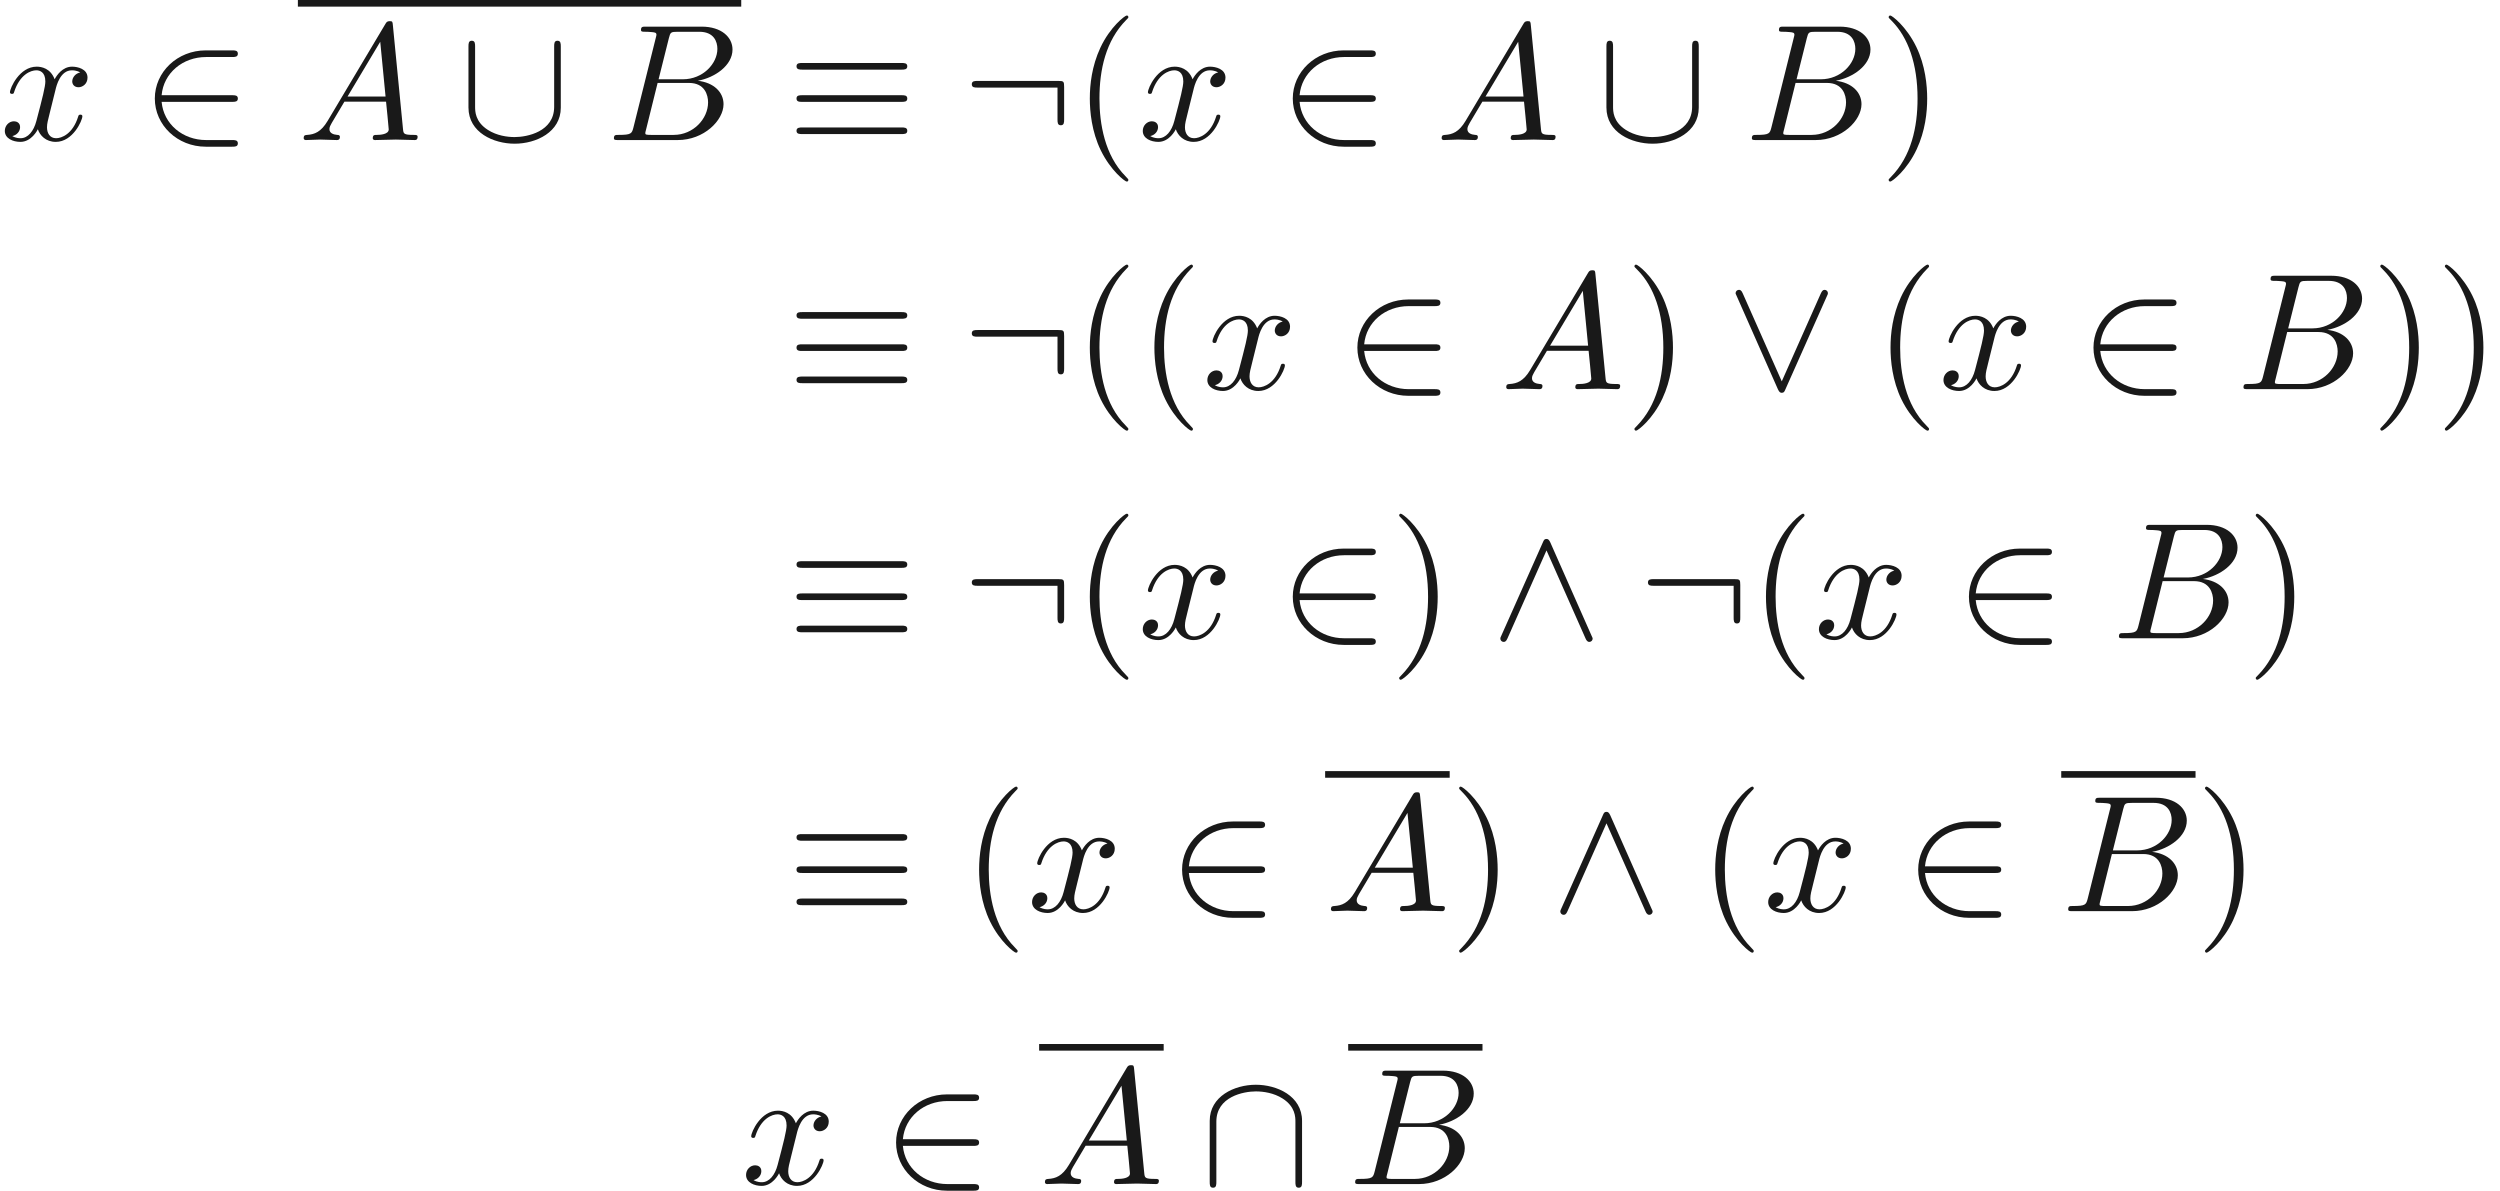 <ns0:svg xmlns:ns0="http://www.w3.org/2000/svg" xmlns:ns1="http://www.w3.org/1999/xlink" height="71.423pt" readme2tex:offset="0" version="1.1" viewBox="65.215 -60.643 149.979 71.423" width="149.979pt" xmlns:readme2tex="http://github.com/leegao/readme2tex/">
<ns0:defs>
<ns0:path d="M3.298 2.391C3.298 2.361 3.298 2.341 3.128 2.172C1.883 0.917 1.564 -0.966 1.564 -2.491C1.564 -4.224 1.943 -5.958 3.168 -7.203C3.298 -7.323 3.298 -7.342 3.298 -7.372C3.298 -7.442 3.258 -7.472 3.198 -7.472C3.098 -7.472 2.202 -6.795 1.614 -5.529C1.106 -4.433 0.986 -3.328 0.986 -2.491C0.986 -1.714 1.096 -0.508 1.644 0.618C2.242 1.843 3.098 2.491 3.198 2.491C3.258 2.491 3.298 2.461 3.298 2.391Z" id="g2-40" />
<ns0:path d="M2.879 -2.491C2.879 -3.268 2.77 -4.473 2.222 -5.599C1.624 -6.824 0.767 -7.472 0.667 -7.472C0.608 -7.472 0.568 -7.432 0.568 -7.372C0.568 -7.342 0.568 -7.323 0.757 -7.143C1.733 -6.157 2.301 -4.573 2.301 -2.491C2.301 -0.787 1.933 0.966 0.697 2.222C0.568 2.341 0.568 2.361 0.568 2.391C0.568 2.451 0.608 2.491 0.667 2.491C0.767 2.491 1.664 1.813 2.252 0.548C2.76 -0.548 2.879 -1.654 2.879 -2.491Z" id="g2-41" />
<ns0:path d="M6.834 -4.224C7.004 -4.224 7.193 -4.224 7.193 -4.423S7.014 -4.623 6.844 -4.623H0.897C0.727 -4.623 0.548 -4.623 0.548 -4.423S0.747 -4.224 0.907 -4.224H6.834ZM6.844 -0.359C7.014 -0.359 7.193 -0.359 7.193 -0.558S7.004 -0.757 6.834 -0.757H0.907C0.747 -0.757 0.548 -0.757 0.548 -0.558S0.727 -0.359 0.897 -0.359H6.844ZM6.844 -2.291C7.014 -2.291 7.193 -2.291 7.193 -2.491S7.014 -2.69 6.844 -2.69H0.897C0.727 -2.69 0.548 -2.69 0.548 -2.491S0.727 -2.291 0.897 -2.291H6.844Z" id="g0-17" />
<ns0:path d="M5.46 -2.291C5.629 -2.291 5.808 -2.291 5.808 -2.491S5.629 -2.69 5.46 -2.69H1.235C1.355 -4.025 2.501 -4.981 3.905 -4.981H5.46C5.629 -4.981 5.808 -4.981 5.808 -5.181S5.629 -5.38 5.46 -5.38H3.885C2.182 -5.38 0.827 -4.085 0.827 -2.491S2.182 0.399 3.885 0.399H5.46C5.629 0.399 5.808 0.399 5.808 0.199S5.629 0 5.46 0H3.905C2.501 0 1.355 -0.956 1.235 -2.291H5.46Z" id="g0-50" />
<ns0:path d="M6.087 -3.188C6.087 -3.517 6.057 -3.547 5.738 -3.547H0.897C0.727 -3.547 0.548 -3.547 0.548 -3.347S0.727 -3.148 0.897 -3.148H5.689V-1.245C5.689 -1.066 5.689 -0.887 5.888 -0.887S6.087 -1.066 6.087 -1.245V-3.188Z" id="g0-58" />
<ns0:path d="M6.087 -5.599C6.087 -5.778 6.087 -5.958 5.888 -5.958S5.689 -5.778 5.689 -5.599V-1.993C5.689 -0.498 4.065 -0.179 3.318 -0.179C2.869 -0.179 2.242 -0.269 1.714 -0.608C0.946 -1.096 0.946 -1.733 0.946 -2.002V-5.599C0.946 -5.778 0.946 -5.958 0.747 -5.958S0.548 -5.778 0.548 -5.599V-1.953C0.548 -0.438 2.072 0.219 3.318 0.219C4.613 0.219 6.087 -0.478 6.087 -1.943V-5.599Z" id="g0-91" />
<ns0:path d="M6.087 -3.786C6.087 -5.3 4.563 -5.958 3.318 -5.958C2.022 -5.958 0.548 -5.26 0.548 -3.796V-0.139C0.548 0.04 0.548 0.219 0.747 0.219S0.946 0.04 0.946 -0.139V-3.746C0.946 -5.24 2.57 -5.559 3.318 -5.559C3.766 -5.559 4.394 -5.469 4.922 -5.131C5.689 -4.643 5.689 -4.005 5.689 -3.736V-0.139C5.689 0.04 5.689 0.219 5.888 0.219S6.087 0.04 6.087 -0.139V-3.786Z" id="g0-92" />
<ns0:path d="M3.547 -5.748C3.467 -5.918 3.407 -5.958 3.318 -5.958C3.188 -5.958 3.158 -5.888 3.098 -5.748L0.618 -0.179C0.558 -0.05 0.548 -0.03 0.548 0.02C0.548 0.13 0.638 0.219 0.747 0.219C0.817 0.219 0.897 0.199 0.976 0.01L3.318 -5.27L5.659 0.01C5.748 0.219 5.848 0.219 5.888 0.219C5.998 0.219 6.087 0.13 6.087 0.02C6.087 0 6.087 -0.02 6.027 -0.139L3.547 -5.748Z" id="g0-94" />
<ns0:path d="M6.017 -5.559C6.077 -5.689 6.087 -5.709 6.087 -5.758C6.087 -5.868 5.998 -5.958 5.888 -5.958C5.788 -5.958 5.729 -5.888 5.659 -5.738L3.318 -0.468L0.976 -5.748C0.897 -5.938 0.817 -5.958 0.747 -5.958C0.638 -5.958 0.548 -5.868 0.548 -5.758C0.548 -5.738 0.548 -5.719 0.608 -5.599L3.088 0.01C3.168 0.179 3.228 0.219 3.318 0.219C3.447 0.219 3.477 0.149 3.537 0.01L6.017 -5.559Z" id="g0-95" />
<ns0:path d="M1.783 -1.146C1.385 -0.478 0.996 -0.339 0.558 -0.309C0.438 -0.299 0.349 -0.299 0.349 -0.11C0.349 -0.05 0.399 0 0.478 0C0.747 0 1.056 -0.03 1.335 -0.03C1.664 -0.03 2.012 0 2.331 0C2.391 0 2.521 0 2.521 -0.189C2.521 -0.299 2.431 -0.309 2.361 -0.309C2.132 -0.329 1.893 -0.408 1.893 -0.658C1.893 -0.777 1.953 -0.887 2.032 -1.026L2.79 -2.301H5.29C5.31 -2.092 5.45 -0.737 5.45 -0.638C5.45 -0.339 4.932 -0.309 4.732 -0.309C4.593 -0.309 4.493 -0.309 4.493 -0.11C4.493 0 4.613 0 4.633 0C5.041 0 5.469 -0.03 5.878 -0.03C6.127 -0.03 6.755 0 7.004 0C7.064 0 7.183 0 7.183 -0.199C7.183 -0.309 7.083 -0.309 6.954 -0.309C6.336 -0.309 6.336 -0.379 6.306 -0.667L5.699 -6.894C5.679 -7.093 5.679 -7.133 5.509 -7.133C5.35 -7.133 5.31 -7.064 5.25 -6.964L1.783 -1.146ZM2.979 -2.61L4.941 -5.898L5.26 -2.61H2.979Z" id="g1-65" />
<ns0:path d="M1.594 -0.777C1.494 -0.389 1.474 -0.309 0.687 -0.309C0.518 -0.309 0.418 -0.309 0.418 -0.11C0.418 0 0.508 0 0.687 0H4.244C5.818 0 6.994 -1.176 6.994 -2.152C6.994 -2.869 6.416 -3.447 5.45 -3.557C6.486 -3.746 7.532 -4.483 7.532 -5.43C7.532 -6.167 6.874 -6.804 5.679 -6.804H2.331C2.142 -6.804 2.042 -6.804 2.042 -6.605C2.042 -6.496 2.132 -6.496 2.321 -6.496C2.341 -6.496 2.531 -6.496 2.7 -6.476C2.879 -6.456 2.969 -6.446 2.969 -6.316C2.969 -6.276 2.959 -6.247 2.929 -6.127L1.594 -0.777ZM3.098 -3.646L3.716 -6.117C3.806 -6.466 3.826 -6.496 4.254 -6.496H5.539C6.416 -6.496 6.625 -5.908 6.625 -5.469C6.625 -4.593 5.768 -3.646 4.553 -3.646H3.098ZM2.65 -0.309C2.511 -0.309 2.491 -0.309 2.431 -0.319C2.331 -0.329 2.301 -0.339 2.301 -0.418C2.301 -0.448 2.301 -0.468 2.351 -0.648L3.039 -3.427H4.922C5.878 -3.427 6.067 -2.69 6.067 -2.262C6.067 -1.275 5.181 -0.309 4.005 -0.309H2.65Z" id="g1-66" />
<ns0:path d="M3.328 -3.009C3.387 -3.268 3.616 -4.184 4.314 -4.184C4.364 -4.184 4.603 -4.184 4.812 -4.055C4.533 -4.005 4.334 -3.756 4.334 -3.517C4.334 -3.357 4.443 -3.168 4.712 -3.168C4.932 -3.168 5.25 -3.347 5.25 -3.746C5.25 -4.264 4.663 -4.403 4.324 -4.403C3.746 -4.403 3.397 -3.875 3.278 -3.646C3.029 -4.304 2.491 -4.403 2.202 -4.403C1.166 -4.403 0.598 -3.118 0.598 -2.869C0.598 -2.77 0.697 -2.77 0.717 -2.77C0.797 -2.77 0.827 -2.79 0.847 -2.879C1.186 -3.935 1.843 -4.184 2.182 -4.184C2.371 -4.184 2.72 -4.095 2.72 -3.517C2.72 -3.208 2.55 -2.54 2.182 -1.146C2.022 -0.528 1.674 -0.11 1.235 -0.11C1.176 -0.11 0.946 -0.11 0.737 -0.239C0.986 -0.289 1.205 -0.498 1.205 -0.777C1.205 -1.046 0.986 -1.126 0.837 -1.126C0.538 -1.126 0.289 -0.867 0.289 -0.548C0.289 -0.09 0.787 0.11 1.225 0.11C1.883 0.11 2.242 -0.588 2.271 -0.648C2.391 -0.279 2.75 0.11 3.347 0.11C4.374 0.11 4.941 -1.176 4.941 -1.425C4.941 -1.524 4.852 -1.524 4.822 -1.524C4.732 -1.524 4.712 -1.484 4.692 -1.415C4.364 -0.349 3.686 -0.11 3.367 -0.11C2.979 -0.11 2.819 -0.428 2.819 -0.767C2.819 -0.986 2.879 -1.205 2.989 -1.644L3.328 -3.009Z" id="g1-120" />
</ns0:defs>
<ns0:g fill-opacity="0.9" id="page1">
<ns0:use x="65.215" y="-52.241" ns1:href="#g1-120" />
<ns0:use x="73.676" y="-52.241" ns1:href="#g0-50" />
<ns0:rect height="0.398" width="26.598" x="83.085" y="-60.643" />
<ns0:use x="83.085" y="-52.241" ns1:href="#g1-65" />
<ns0:use x="92.771" y="-52.241" ns1:href="#g0-91" />
<ns0:use x="101.627" y="-52.241" ns1:href="#g1-66" />
<ns0:use x="112.451" y="-52.241" ns1:href="#g0-17" />
<ns0:use x="122.967" y="-52.241" ns1:href="#g0-58" />
<ns0:use x="129.609" y="-52.241" ns1:href="#g2-40" />
<ns0:use x="133.483" y="-52.241" ns1:href="#g1-120" />
<ns0:use x="141.944" y="-52.241" ns1:href="#g0-50" />
<ns0:use x="151.353" y="-52.241" ns1:href="#g1-65" />
<ns0:use x="161.039" y="-52.241" ns1:href="#g0-91" />
<ns0:use x="169.895" y="-52.241" ns1:href="#g1-66" />
<ns0:use x="177.951" y="-52.241" ns1:href="#g2-41" />
<ns0:use x="112.451" y="-37.297" ns1:href="#g0-17" />
<ns0:use x="122.967" y="-37.297" ns1:href="#g0-58" />
<ns0:use x="129.609" y="-37.297" ns1:href="#g2-40" />
<ns0:use x="133.483" y="-37.297" ns1:href="#g2-40" />
<ns0:use x="137.357" y="-37.297" ns1:href="#g1-120" />
<ns0:use x="145.819" y="-37.297" ns1:href="#g0-50" />
<ns0:use x="155.228" y="-37.297" ns1:href="#g1-65" />
<ns0:use x="162.7" y="-37.297" ns1:href="#g2-41" />
<ns0:use x="168.788" y="-37.297" ns1:href="#g0-95" />
<ns0:use x="177.644" y="-37.297" ns1:href="#g2-40" />
<ns0:use x="181.518" y="-37.297" ns1:href="#g1-120" />
<ns0:use x="189.979" y="-37.297" ns1:href="#g0-50" />
<ns0:use x="199.388" y="-37.297" ns1:href="#g1-66" />
<ns0:use x="207.445" y="-37.297" ns1:href="#g2-41" />
<ns0:use x="211.319" y="-37.297" ns1:href="#g2-41" />
<ns0:use x="112.451" y="-22.353" ns1:href="#g0-17" />
<ns0:use x="122.967" y="-22.353" ns1:href="#g0-58" />
<ns0:use x="129.609" y="-22.353" ns1:href="#g2-40" />
<ns0:use x="133.483" y="-22.353" ns1:href="#g1-120" />
<ns0:use x="141.944" y="-22.353" ns1:href="#g0-50" />
<ns0:use x="148.586" y="-22.353" ns1:href="#g2-41" />
<ns0:use x="154.674" y="-22.353" ns1:href="#g0-94" />
<ns0:use x="163.53" y="-22.353" ns1:href="#g0-58" />
<ns0:use x="170.172" y="-22.353" ns1:href="#g2-40" />
<ns0:use x="174.046" y="-22.353" ns1:href="#g1-120" />
<ns0:use x="182.507" y="-22.353" ns1:href="#g0-50" />
<ns0:use x="191.916" y="-22.353" ns1:href="#g1-66" />
<ns0:use x="199.973" y="-22.353" ns1:href="#g2-41" />
<ns0:use x="112.451" y="-5.981" ns1:href="#g0-17" />
<ns0:use x="122.967" y="-5.981" ns1:href="#g2-40" />
<ns0:use x="126.841" y="-5.981" ns1:href="#g1-120" />
<ns0:use x="135.302" y="-5.981" ns1:href="#g0-50" />
<ns0:rect height="0.398" width="7.472" x="144.712" y="-14.383" />
<ns0:use x="144.712" y="-5.981" ns1:href="#g1-65" />
<ns0:use x="152.184" y="-5.981" ns1:href="#g2-41" />
<ns0:use x="158.272" y="-5.981" ns1:href="#g0-94" />
<ns0:use x="167.127" y="-5.981" ns1:href="#g2-40" />
<ns0:use x="171.002" y="-5.981" ns1:href="#g1-120" />
<ns0:use x="179.463" y="-5.981" ns1:href="#g0-50" />
<ns0:rect height="0.398" width="8.057" x="188.872" y="-14.383" />
<ns0:use x="188.872" y="-5.981" ns1:href="#g1-66" />
<ns0:use x="196.929" y="-5.981" ns1:href="#g2-41" />
<ns0:use x="109.683" y="10.391" ns1:href="#g1-120" />
<ns0:use x="118.145" y="10.391" ns1:href="#g0-50" />
<ns0:rect height="0.398" width="7.472" x="127.554" y="1.989" />
<ns0:use x="127.554" y="10.391" ns1:href="#g1-65" />
<ns0:use x="137.24" y="10.391" ns1:href="#g0-92" />
<ns0:rect height="0.398" width="8.057" x="146.095" y="1.989" />
<ns0:use x="146.095" y="10.391" ns1:href="#g1-66" />
</ns0:g>
</ns0:svg>